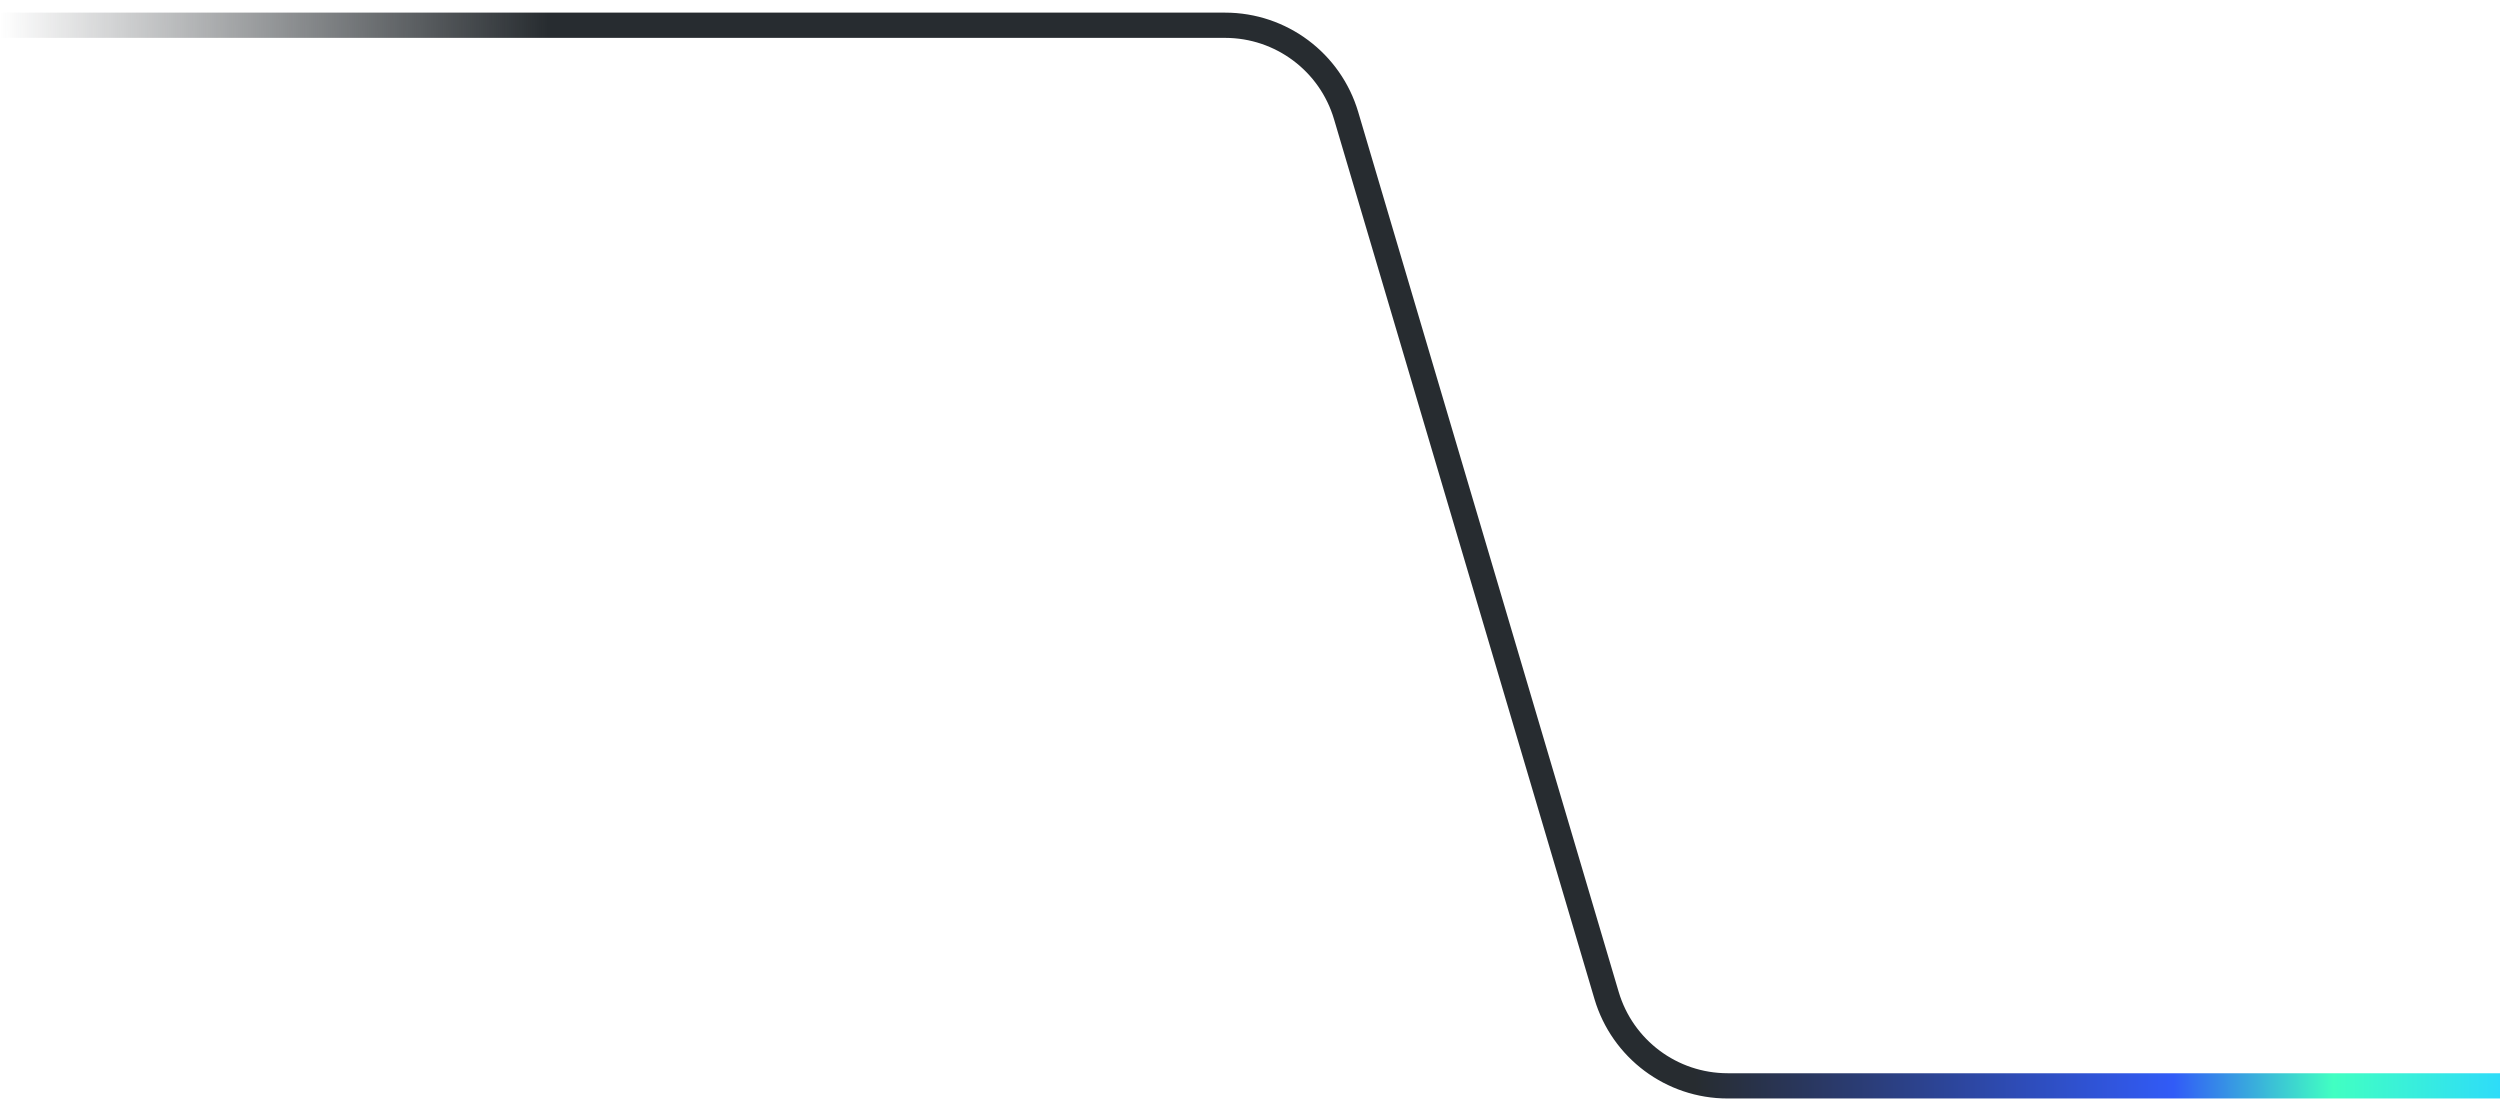 <svg width="99" height="44" viewBox="0 0 99 44" fill="none" xmlns="http://www.w3.org/2000/svg">
<path d="M0 1H48.513C50.728 1 52.679 2.457 53.307 4.581L63.62 39.419C64.249 41.543 66.2 43 68.414 43H99" stroke="url(#paint0_linear_549_4763)"/>
<defs>
<linearGradient id="paint0_linear_549_4763" x1="0" y1="1" x2="98.734" y2="0.384" gradientUnits="userSpaceOnUse">
<stop stop-color="#272C30" stop-opacity="0"/>
<stop offset="0.22" stop-color="#272C30"/>
<stop offset="0.677" stop-color="#272C30"/>
<stop offset="0.869" stop-color="#315BF7"/>
<stop offset="0.933" stop-color="#41FFC2"/>
<stop offset="1" stop-color="#2EDCF9"/>
</linearGradient>
</defs>
</svg>
